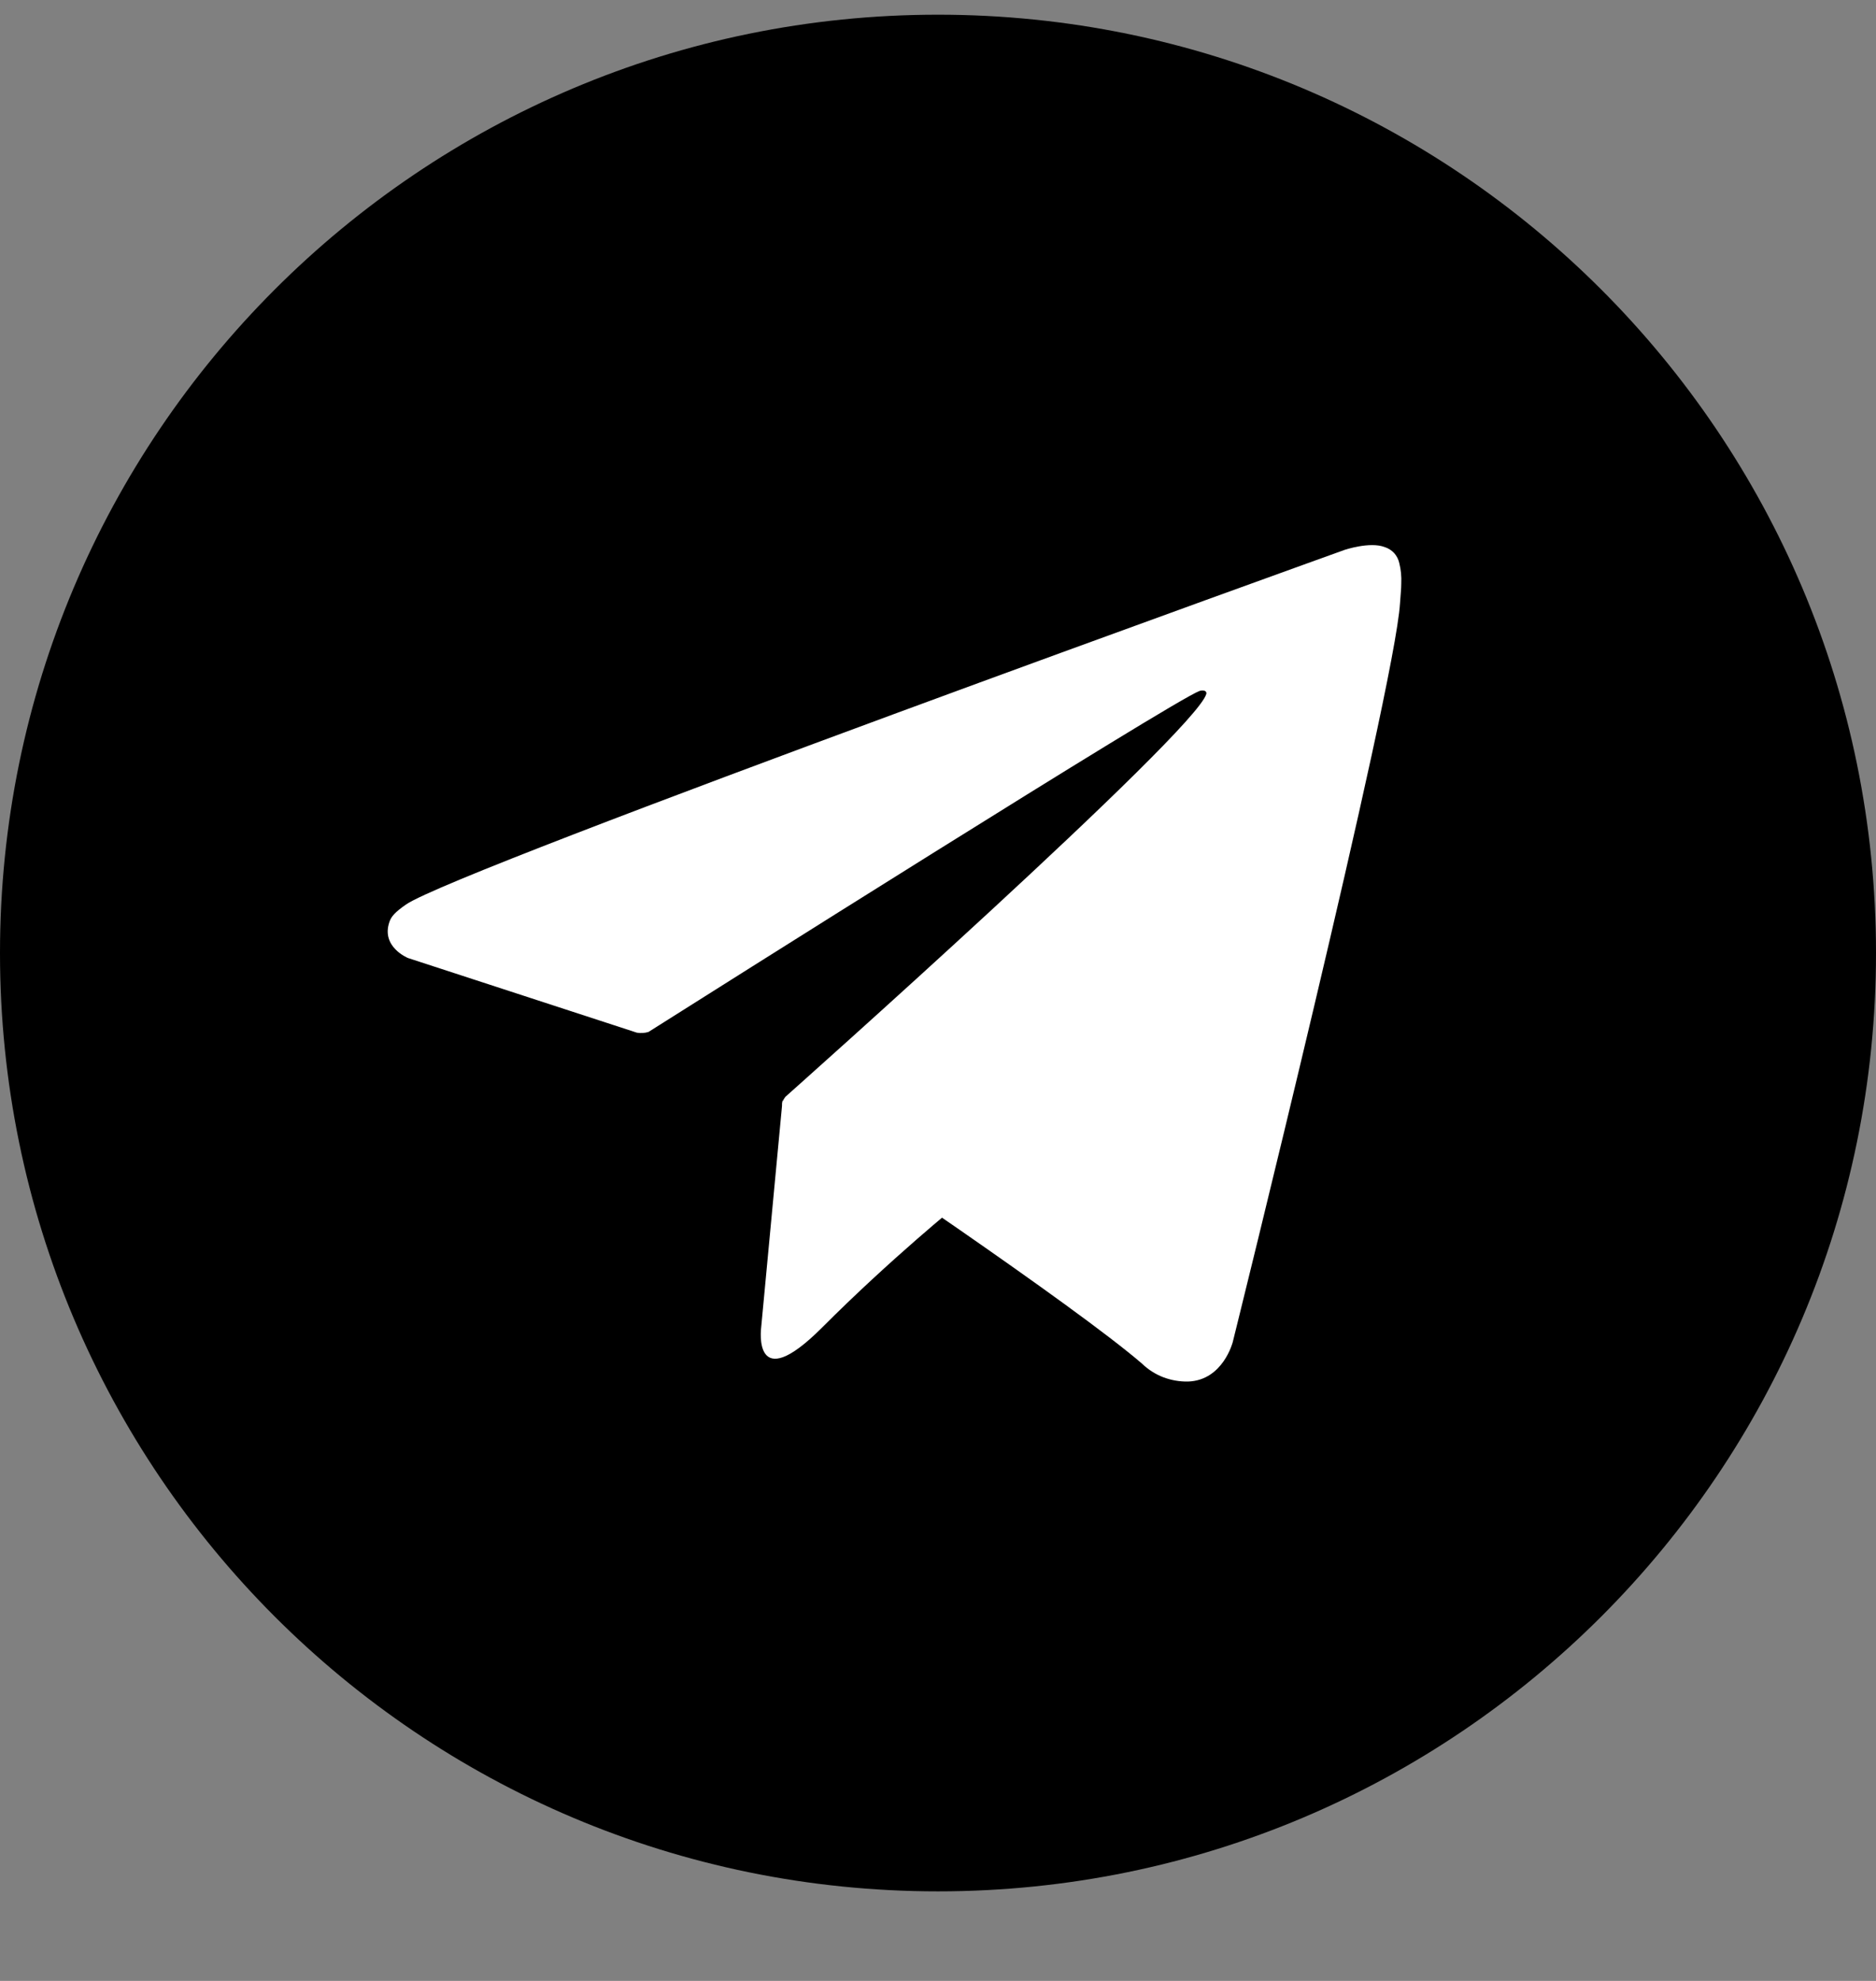 <svg width="18" height="19" viewBox="0 0 18 19" fill="none" xmlns="http://www.w3.org/2000/svg">
<rect x="0" y="0" width="18" height="19" fill="#808080" stroke="none"/>
<g clip-path="url(#clip0_7_22)">
<path d="M9 18.141C13.971 18.141 18 14.112 18 9.141C18 4.171 13.971 0.141 9 0.141C4.029 0.141 0 4.171 0 9.141C0 14.112 4.029 18.141 9 18.141Z" fill="black"/>
<path d="M7.508 10.557L7.303 12.736C7.303 12.736 7.217 13.403 7.885 12.736C8.552 12.068 9.191 11.553 9.191 11.553" fill="white"/>
<path d="M6.111 9.905L3.915 9.189C3.915 9.189 3.652 9.083 3.737 8.841C3.754 8.791 3.79 8.749 3.895 8.676C4.381 8.337 12.902 5.274 12.902 5.274C12.902 5.274 13.143 5.193 13.285 5.247C13.32 5.258 13.352 5.278 13.377 5.305C13.401 5.332 13.418 5.365 13.426 5.401C13.442 5.464 13.448 5.53 13.445 5.595C13.445 5.651 13.438 5.704 13.433 5.786C13.381 6.623 11.828 12.873 11.828 12.873C11.828 12.873 11.735 13.238 11.402 13.251C11.32 13.253 11.239 13.239 11.162 13.21C11.086 13.181 11.016 13.136 10.957 13.079C10.304 12.517 8.046 10.999 7.547 10.666C7.536 10.658 7.526 10.648 7.519 10.636C7.512 10.625 7.508 10.612 7.506 10.598C7.499 10.563 7.537 10.519 7.537 10.519C7.537 10.519 11.469 7.024 11.574 6.657C11.582 6.629 11.552 6.615 11.51 6.627C11.249 6.723 6.722 9.582 6.222 9.898C6.186 9.909 6.148 9.911 6.111 9.905Z" fill="white"/>
</g>
<defs>
<clipPath id="clip0_7_22">
<rect width="18" height="18" fill="white" transform="translate(0 0.141)"/>
</clipPath>
</defs>
</svg>

